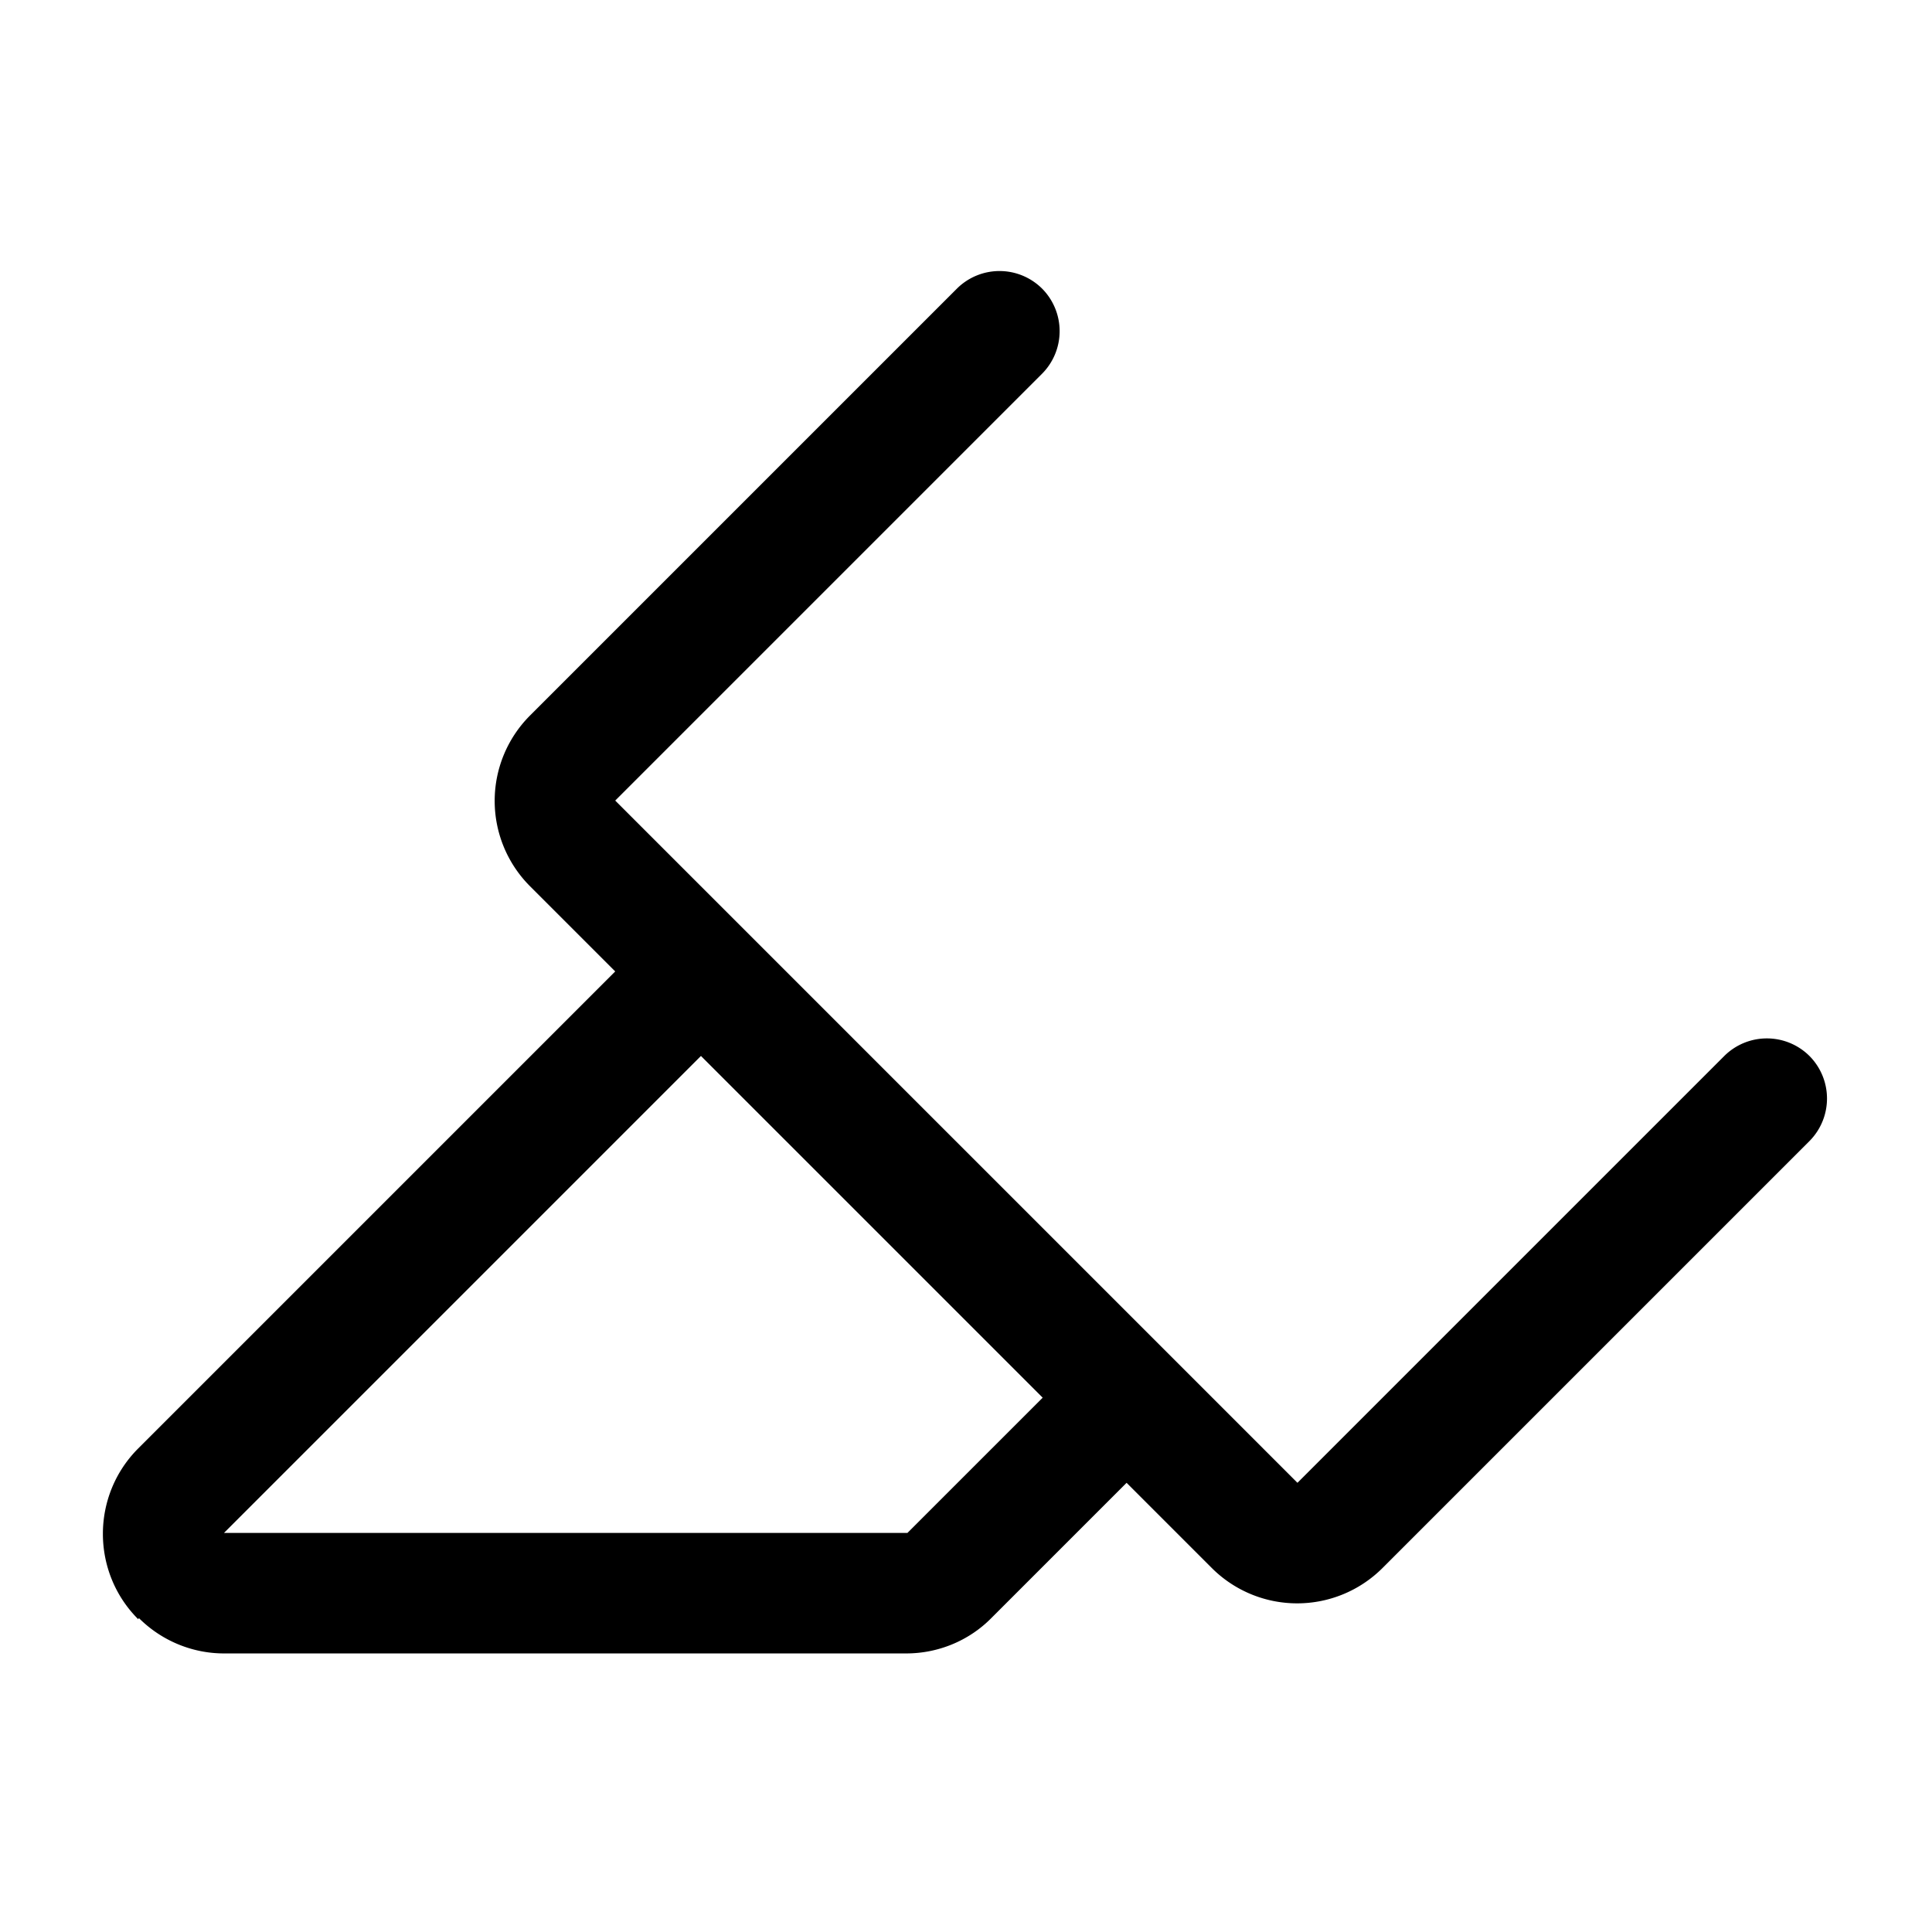 <svg version="1.1" viewBox="0 0 32 32" xmlns="http://www.w3.org/2000/svg"><path transform="translate(0 -44)" d="m2.3 70.8c0.375 0.375 0.884 0.586 1.41 0.586h11.3c0.53 5.7e-5 1.04-0.211 1.41-0.586l2.24-2.24 1.41 1.41a2 2 0 0 0 2.83 0l7.07-7.07a1 1 0 0 0 0-1.41 1 1 0 0 0-1.41 0l-7.07 7.07-11.3-11.3 7.07-7.07a1 1 0 0 0 0-1.41 1 1 0 0 0-1.41 0l-7.07 7.07a2 2 0 0 0 0 2.83l1.41 1.41-7.9 7.9c-0.781 0.781-0.781 2.05 0 2.83zm1.41-1.41 7.9-7.9 5.66 5.66-2.24 2.24z"/></svg>
